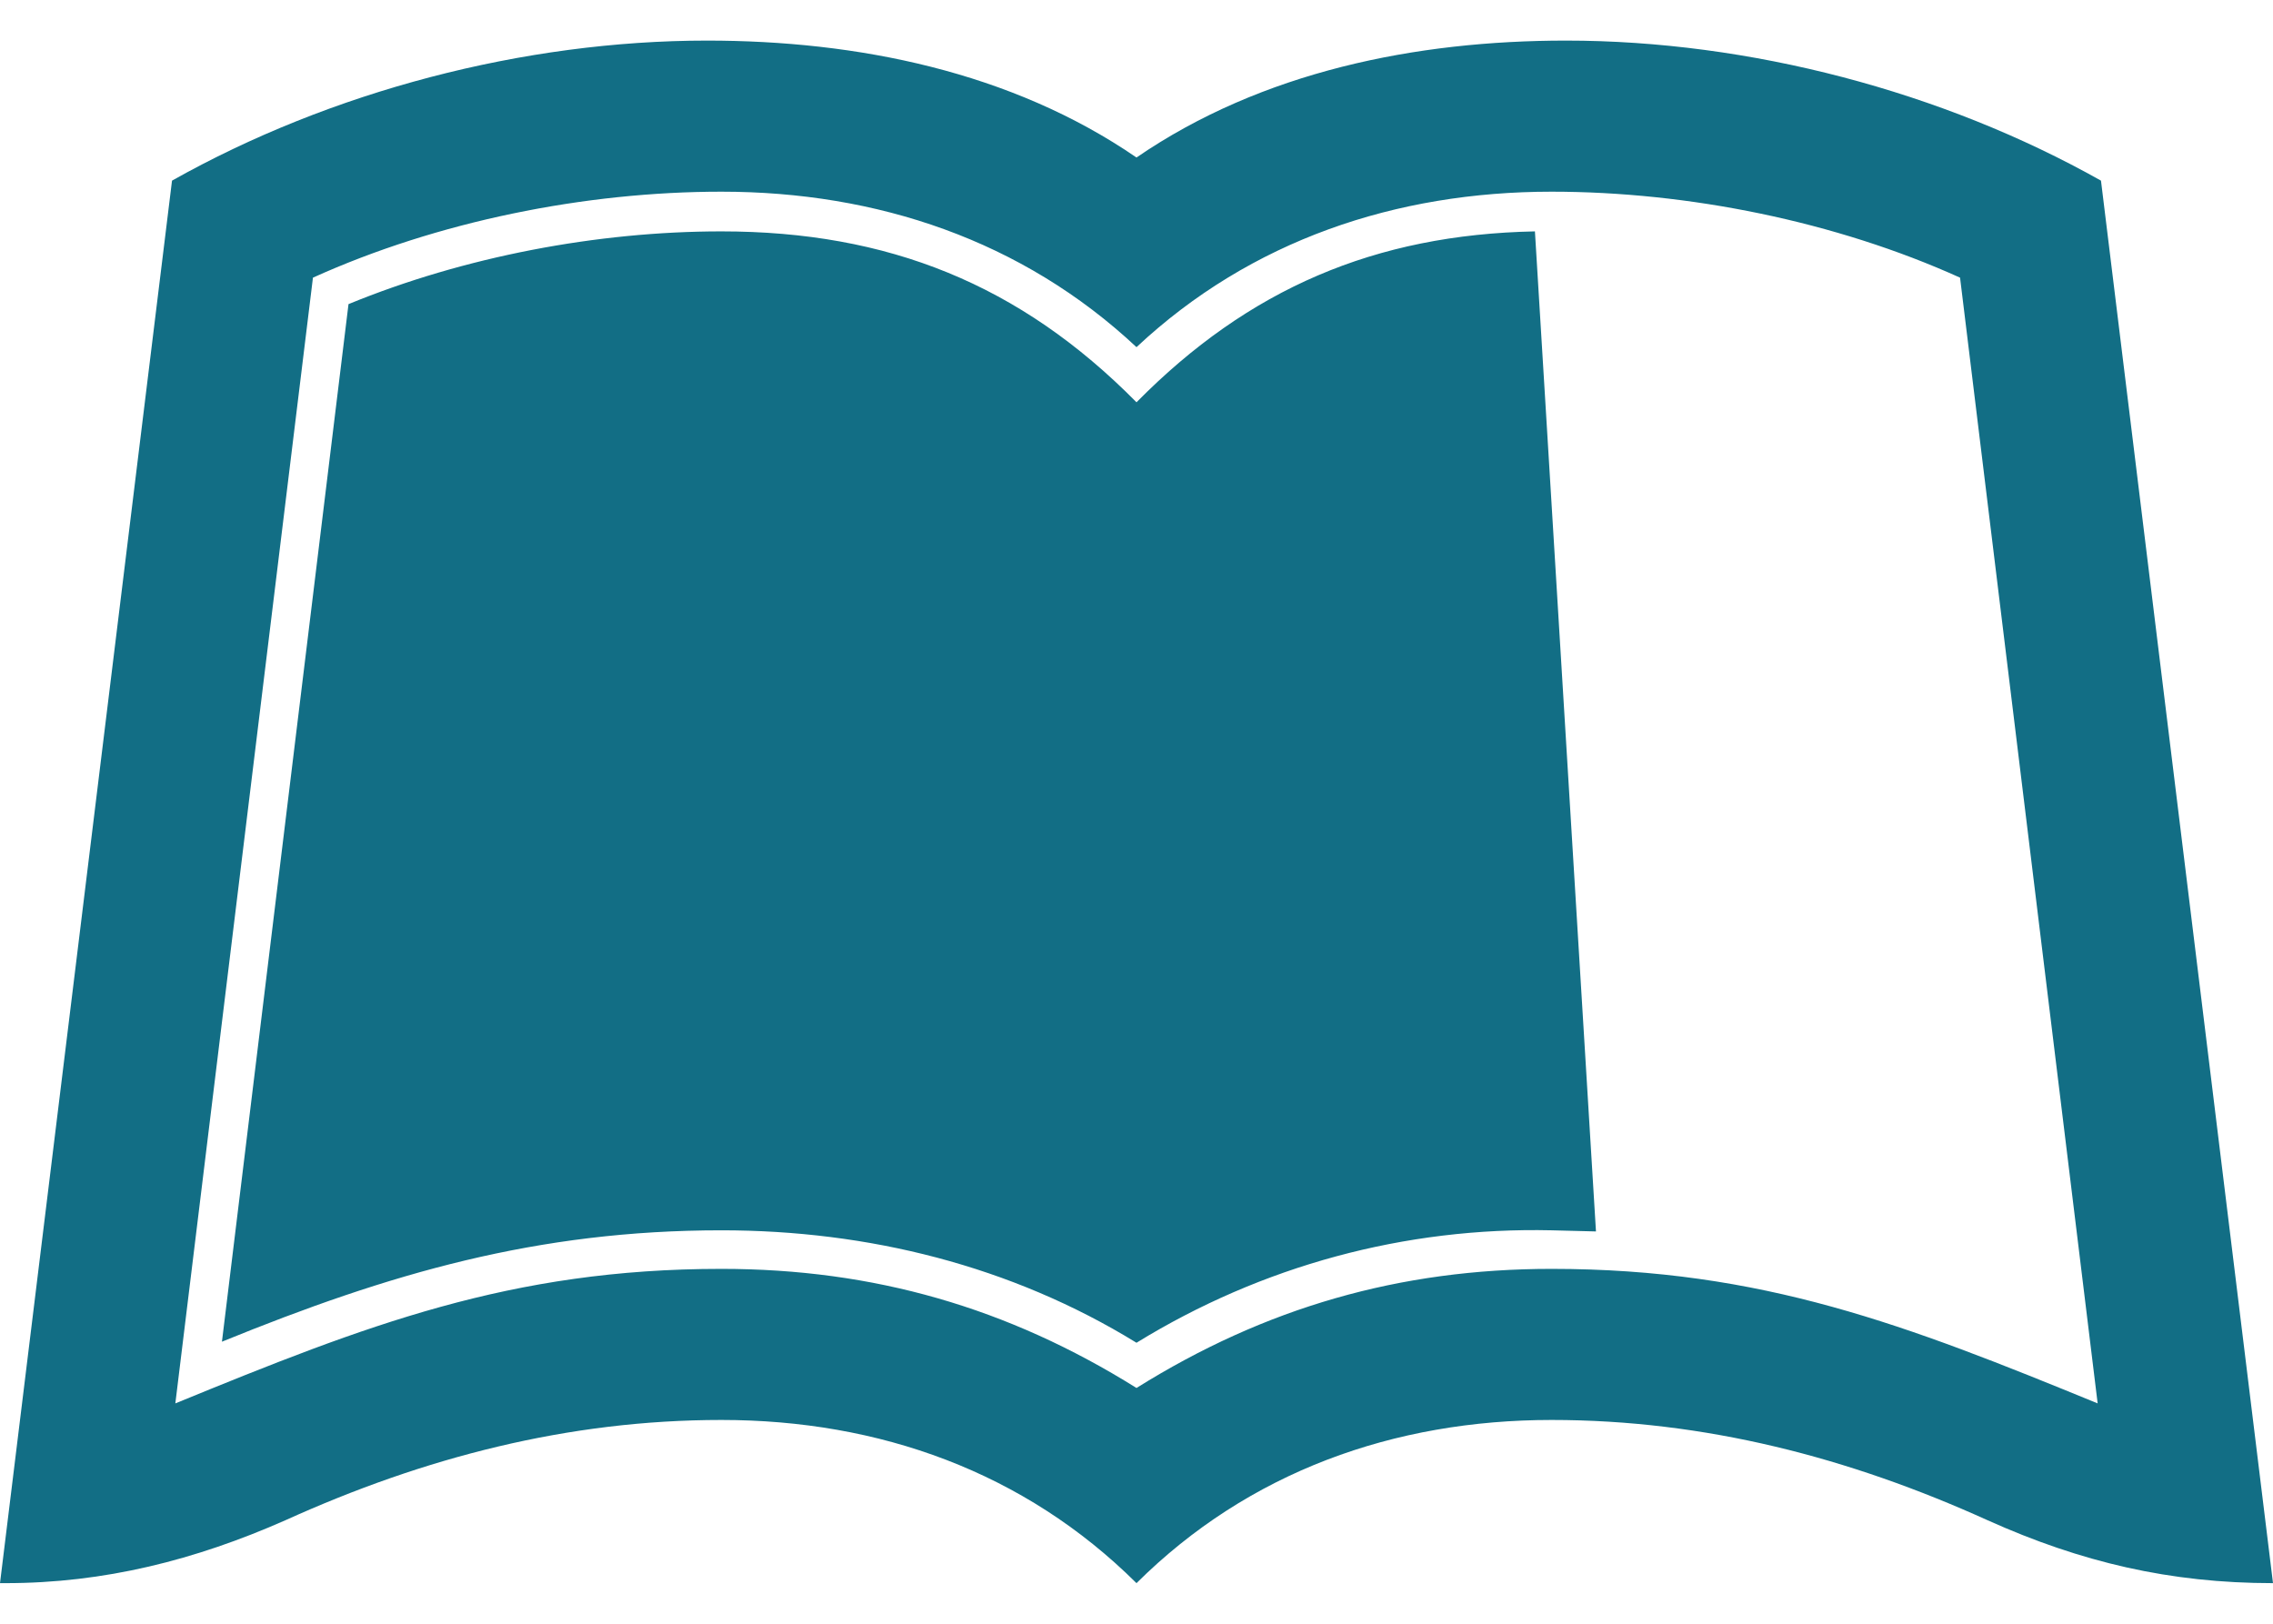 <svg width="28" height="20" viewBox="0 0 28 20" fill="none" xmlns="http://www.w3.org/2000/svg">
<path d="M18.908 2.85L19.66 15.168L19.113 15.154C17.309 15.113 15.545 15.589 14 16.539C12.455 15.589 10.691 15.154 8.887 15.154C6.617 15.154 4.799 15.684 2.734 16.526L4.293 3.746C5.715 3.162 7.355 2.85 8.887 2.85C10.938 2.85 12.564 3.501 14 4.955C15.381 3.556 16.939 2.89 18.908 2.85ZM28 19.5C26.729 19.5 25.635 19.242 24.486 18.726C22.777 17.952 21 17.49 19.113 17.49C17.172 17.49 15.381 18.128 14 19.5C12.619 18.128 10.828 17.49 8.887 17.49C7 17.49 5.223 17.952 3.514 18.726C2.406 19.215 1.285 19.5 0.068 19.5H0L2.119 2.225C4.074 1.125 6.453 0.5 8.709 0.5C10.555 0.5 12.455 0.88 14 1.94C15.545 0.88 17.445 0.5 19.291 0.5C21.547 0.5 23.926 1.125 25.881 2.225L28 19.5ZM25.84 17.286L24.145 3.42C22.613 2.727 20.795 2.361 19.113 2.361C17.199 2.361 15.408 2.958 14 4.276C12.592 2.958 10.801 2.361 8.887 2.361C7.205 2.361 5.387 2.727 3.855 3.42L2.16 17.286C4.512 16.322 6.289 15.629 8.887 15.629C10.76 15.629 12.414 16.105 14 17.096C15.586 16.105 17.24 15.629 19.113 15.629C21.711 15.629 23.488 16.322 25.84 17.286Z" fill="#126E85"/>
</svg>
